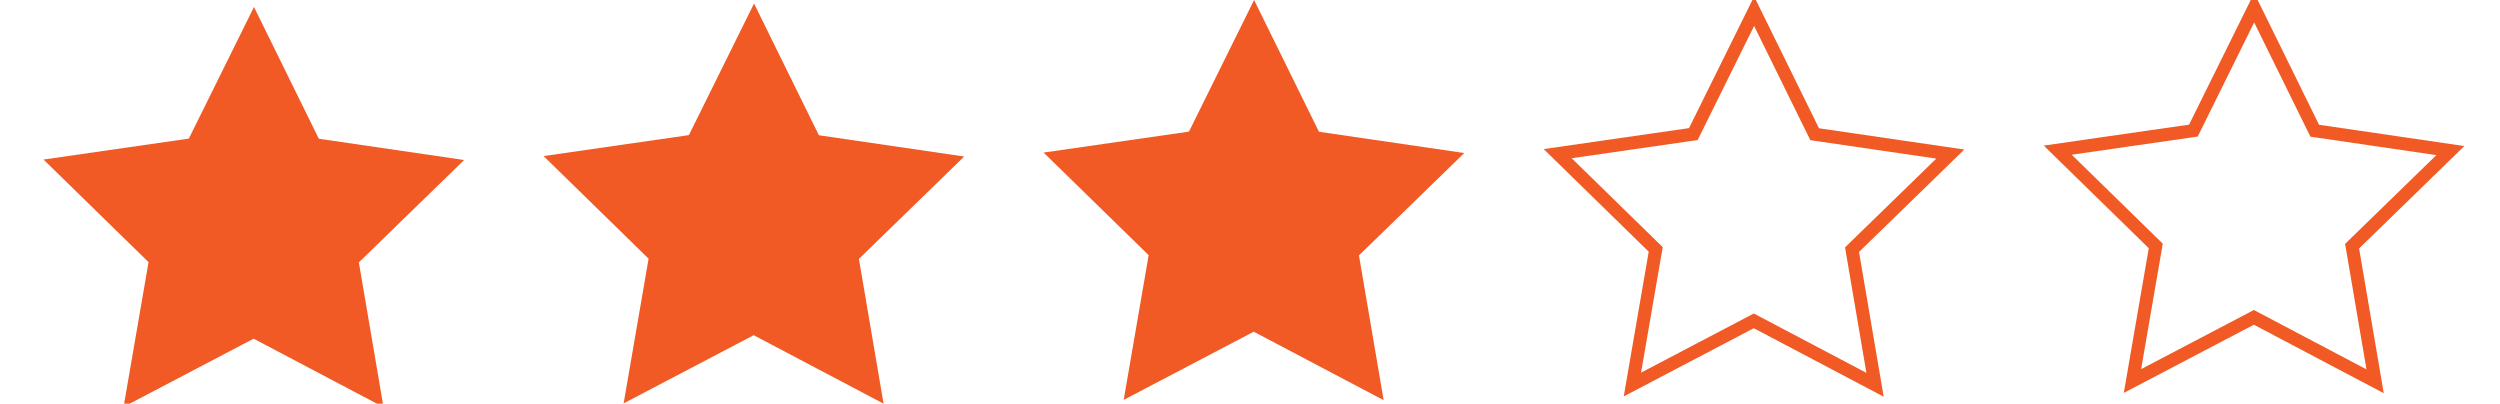 <?xml version="1.0" encoding="utf-8"?>
<!-- Generator: Adobe Illustrator 16.0.0, SVG Export Plug-In . SVG Version: 6.00 Build 0)  -->
<!DOCTYPE svg PUBLIC "-//W3C//DTD SVG 1.1//EN" "http://www.w3.org/Graphics/SVG/1.1/DTD/svg11.dtd">
<svg version="1.1" id="圖層_1" xmlns="http://www.w3.org/2000/svg" xmlns:xlink="http://www.w3.org/1999/xlink" x="0px" y="0px"
	 width="810px" height="130.787px" viewBox="0 0 810 130.787" enable-background="new 0 0 810 130.787" xml:space="preserve">
<g>
	<polygon fill="#F15A24" points="124.26,131.918 82.171,109.732 40.037,131.826 48.129,84.941 14.097,51.695 61.186,44.905 
		82.289,2.263 103.299,44.951 150.375,51.843 116.269,85.018 	"/>
	<polygon fill="#F15A24" points="286.278,130.787 244.19,108.602 202.054,130.695 210.147,83.811 176.116,50.564 223.204,43.774 
		244.307,1.131 265.318,43.82 312.394,50.712 278.287,83.885 	"/>
	<polygon fill="#F15A24" points="448.299,129.656 406.209,107.471 364.073,129.563 372.167,82.679 338.134,49.433 385.224,42.643 
		406.326,0 427.338,42.688 474.414,49.581 440.305,82.754 	"/>
	<g>
		<path fill="#F15A24" d="M568.334,8.406l17.234,35.016l0.98,1.991l2.195,0.321l38.615,5.653l-27.977,27.212l-1.592,1.547
			l0.373,2.188l6.555,38.472l-34.523-18.198l-1.963-1.034l-1.965,1.029l-34.561,18.122l6.639-38.458l0.377-2.186l-1.588-1.551
			l-27.916-27.271l38.625-5.569l2.195-0.317l0.984-1.988L568.334,8.406 M568.344-1.13L547.24,41.512l-47.088,6.79l34.033,33.247
			l-8.092,46.884l42.133-22.093l42.088,22.186l-7.99-46.901l34.107-33.174l-47.076-6.892L568.344-1.13L568.344-1.13z"/>
	</g>
	<g>
		<path fill="#F15A24" d="M730.354,7.273l17.236,35.017l0.979,1.991l2.195,0.321l38.615,5.653l-27.977,27.211l-1.592,1.547
			l0.373,2.188l6.555,38.472l-34.523-18.198l-1.963-1.035l-1.965,1.031l-34.563,18.122l6.639-38.458l0.377-2.186l-1.588-1.551
			l-27.914-27.271l38.625-5.569l2.195-0.317l0.984-1.988L730.354,7.273 M730.363-2.262L709.26,40.381l-47.088,6.79l34.031,33.248
			l-8.092,46.884l42.135-22.094l42.09,22.187l-7.992-46.902l34.107-33.173l-47.076-6.892L730.363-2.262L730.363-2.262z"/>
	</g>
</g>
</svg>
